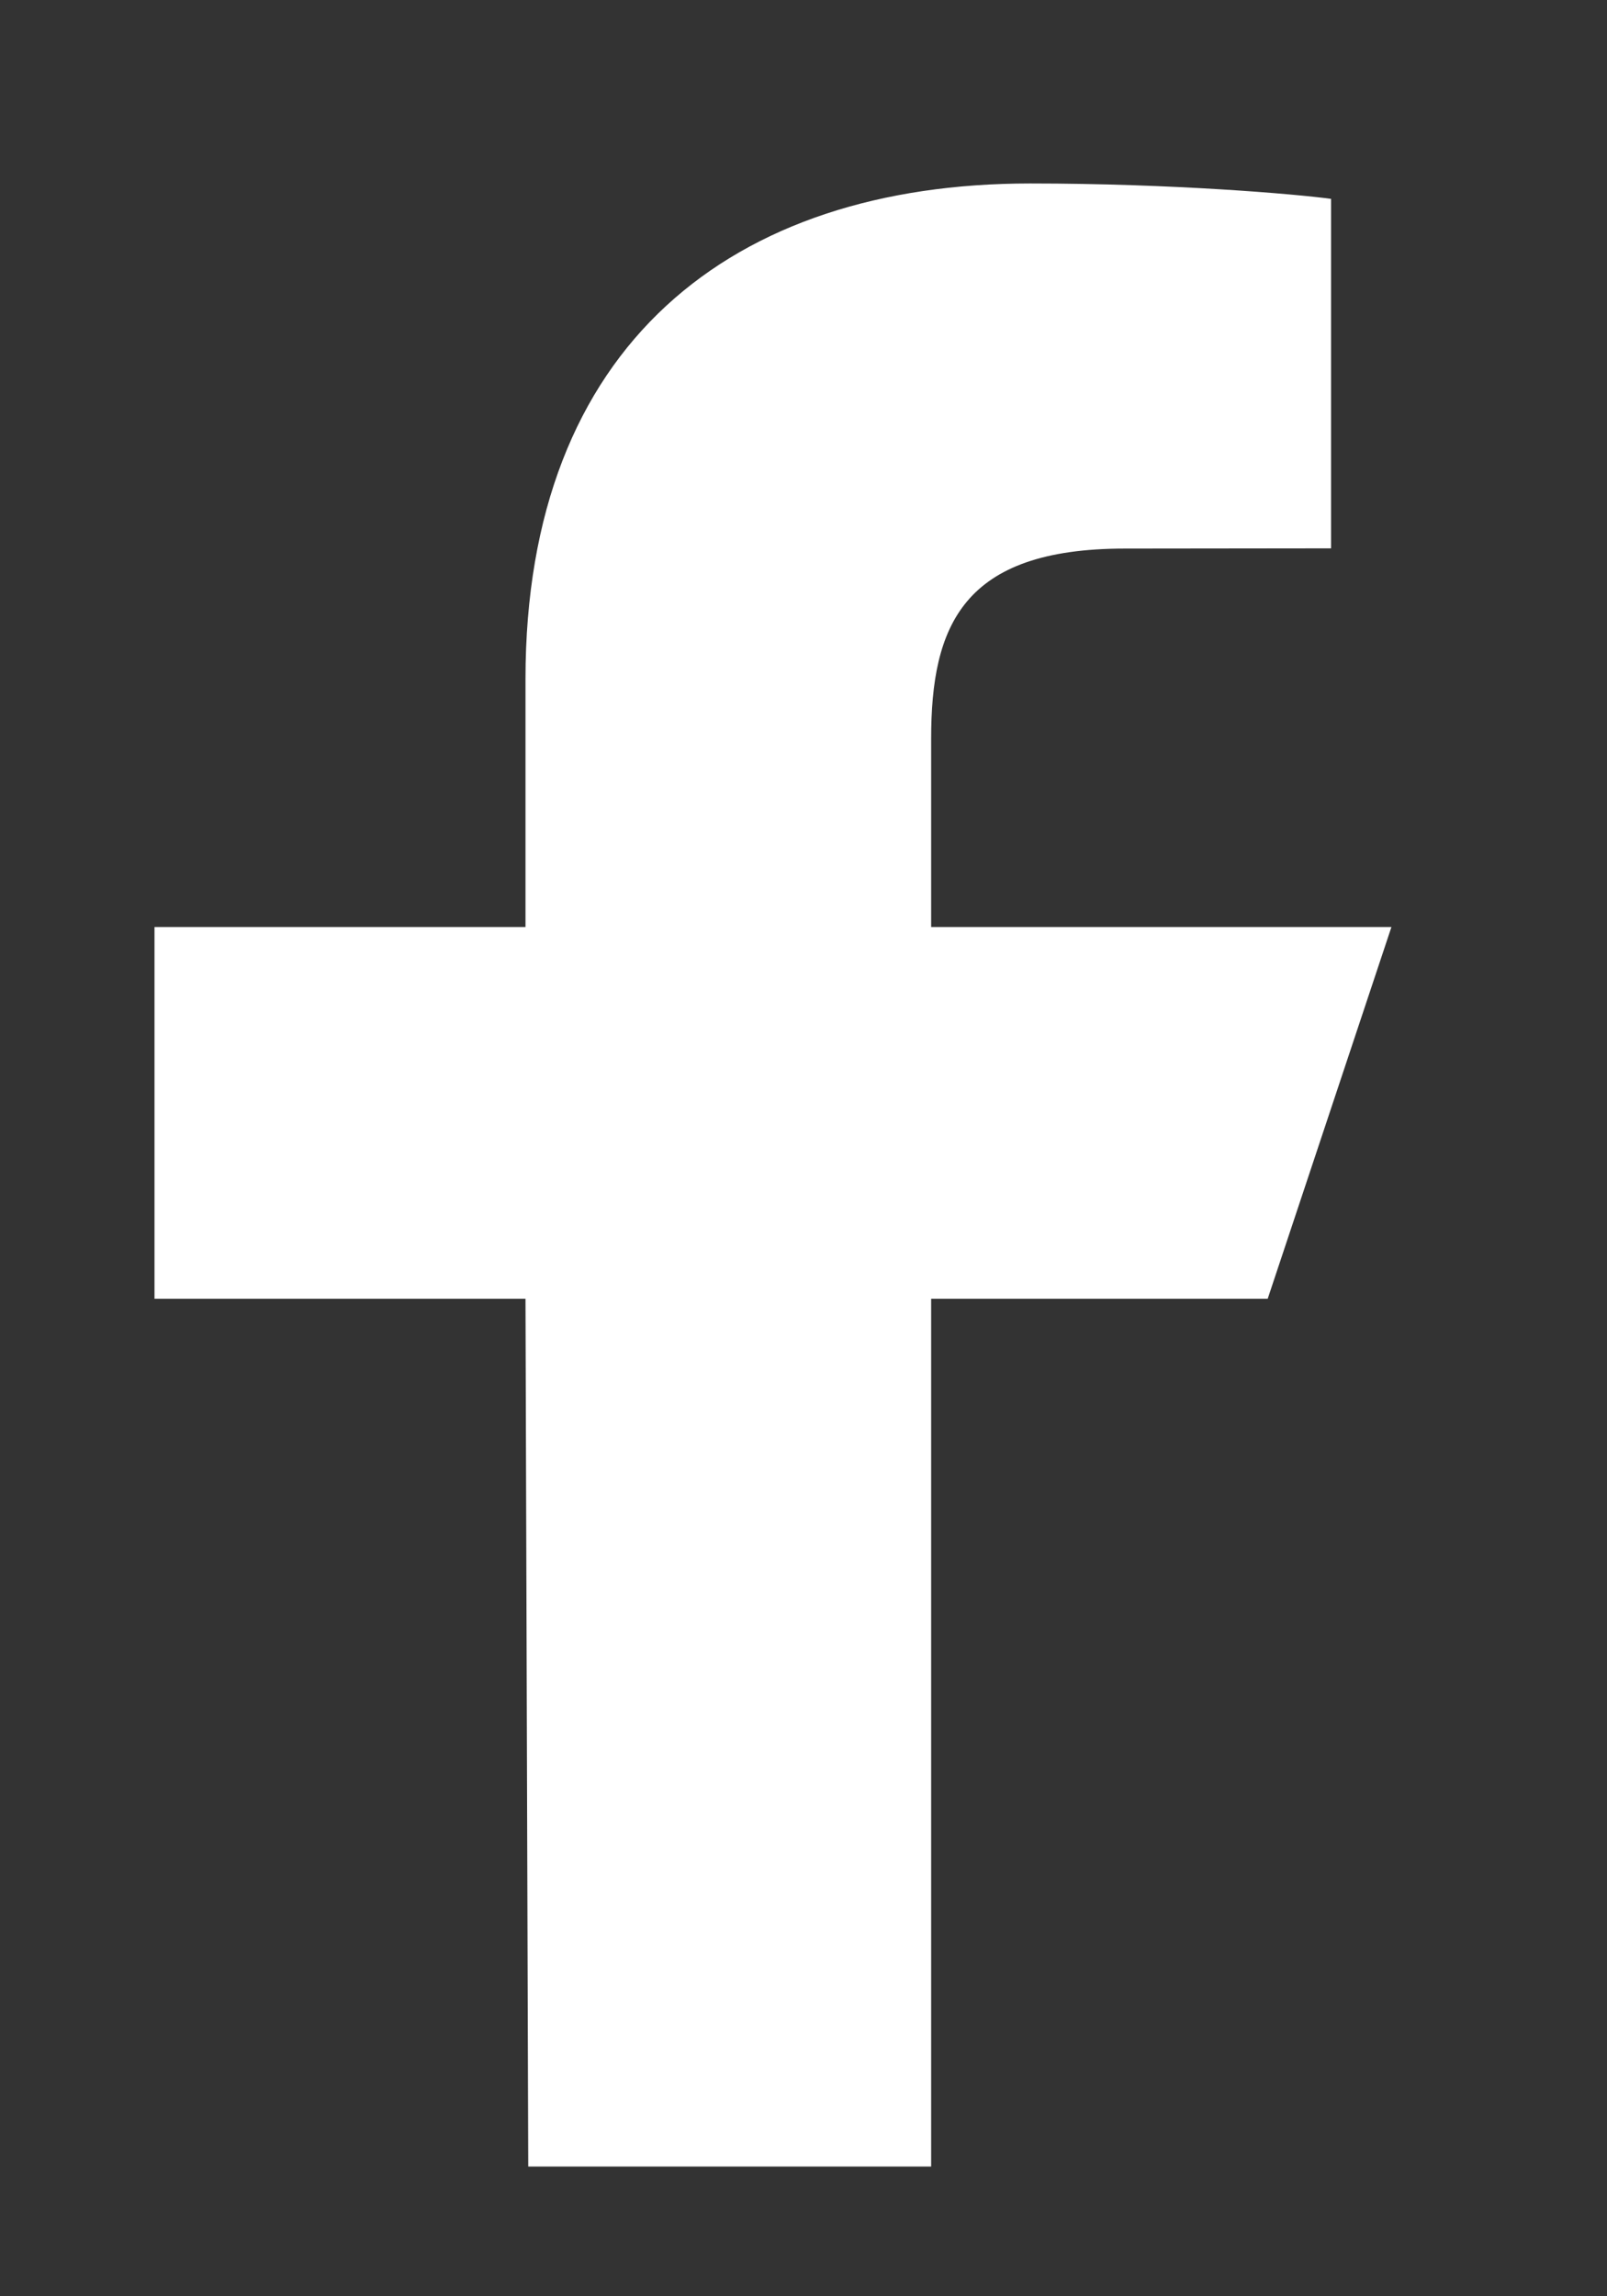 <svg width="7" height="10" viewBox="0 0 7 10" fill="none" xmlns="http://www.w3.org/2000/svg">
<rect x="0" y="0" width="7" height="10" fill="#333333" stroke="none"/>
<path d="M2.301 9.435L2.289 5.656H0.673V4.037H2.289V2.958C2.289 1.501 3.19 0.799 4.487 0.799C5.109 0.799 5.643 0.845 5.798 0.866V2.388L4.899 2.389C4.193 2.389 4.056 2.725 4.056 3.218V4.037H6.061L5.522 5.656H4.056V9.435H2.301Z" fill="white"/>
</svg>
